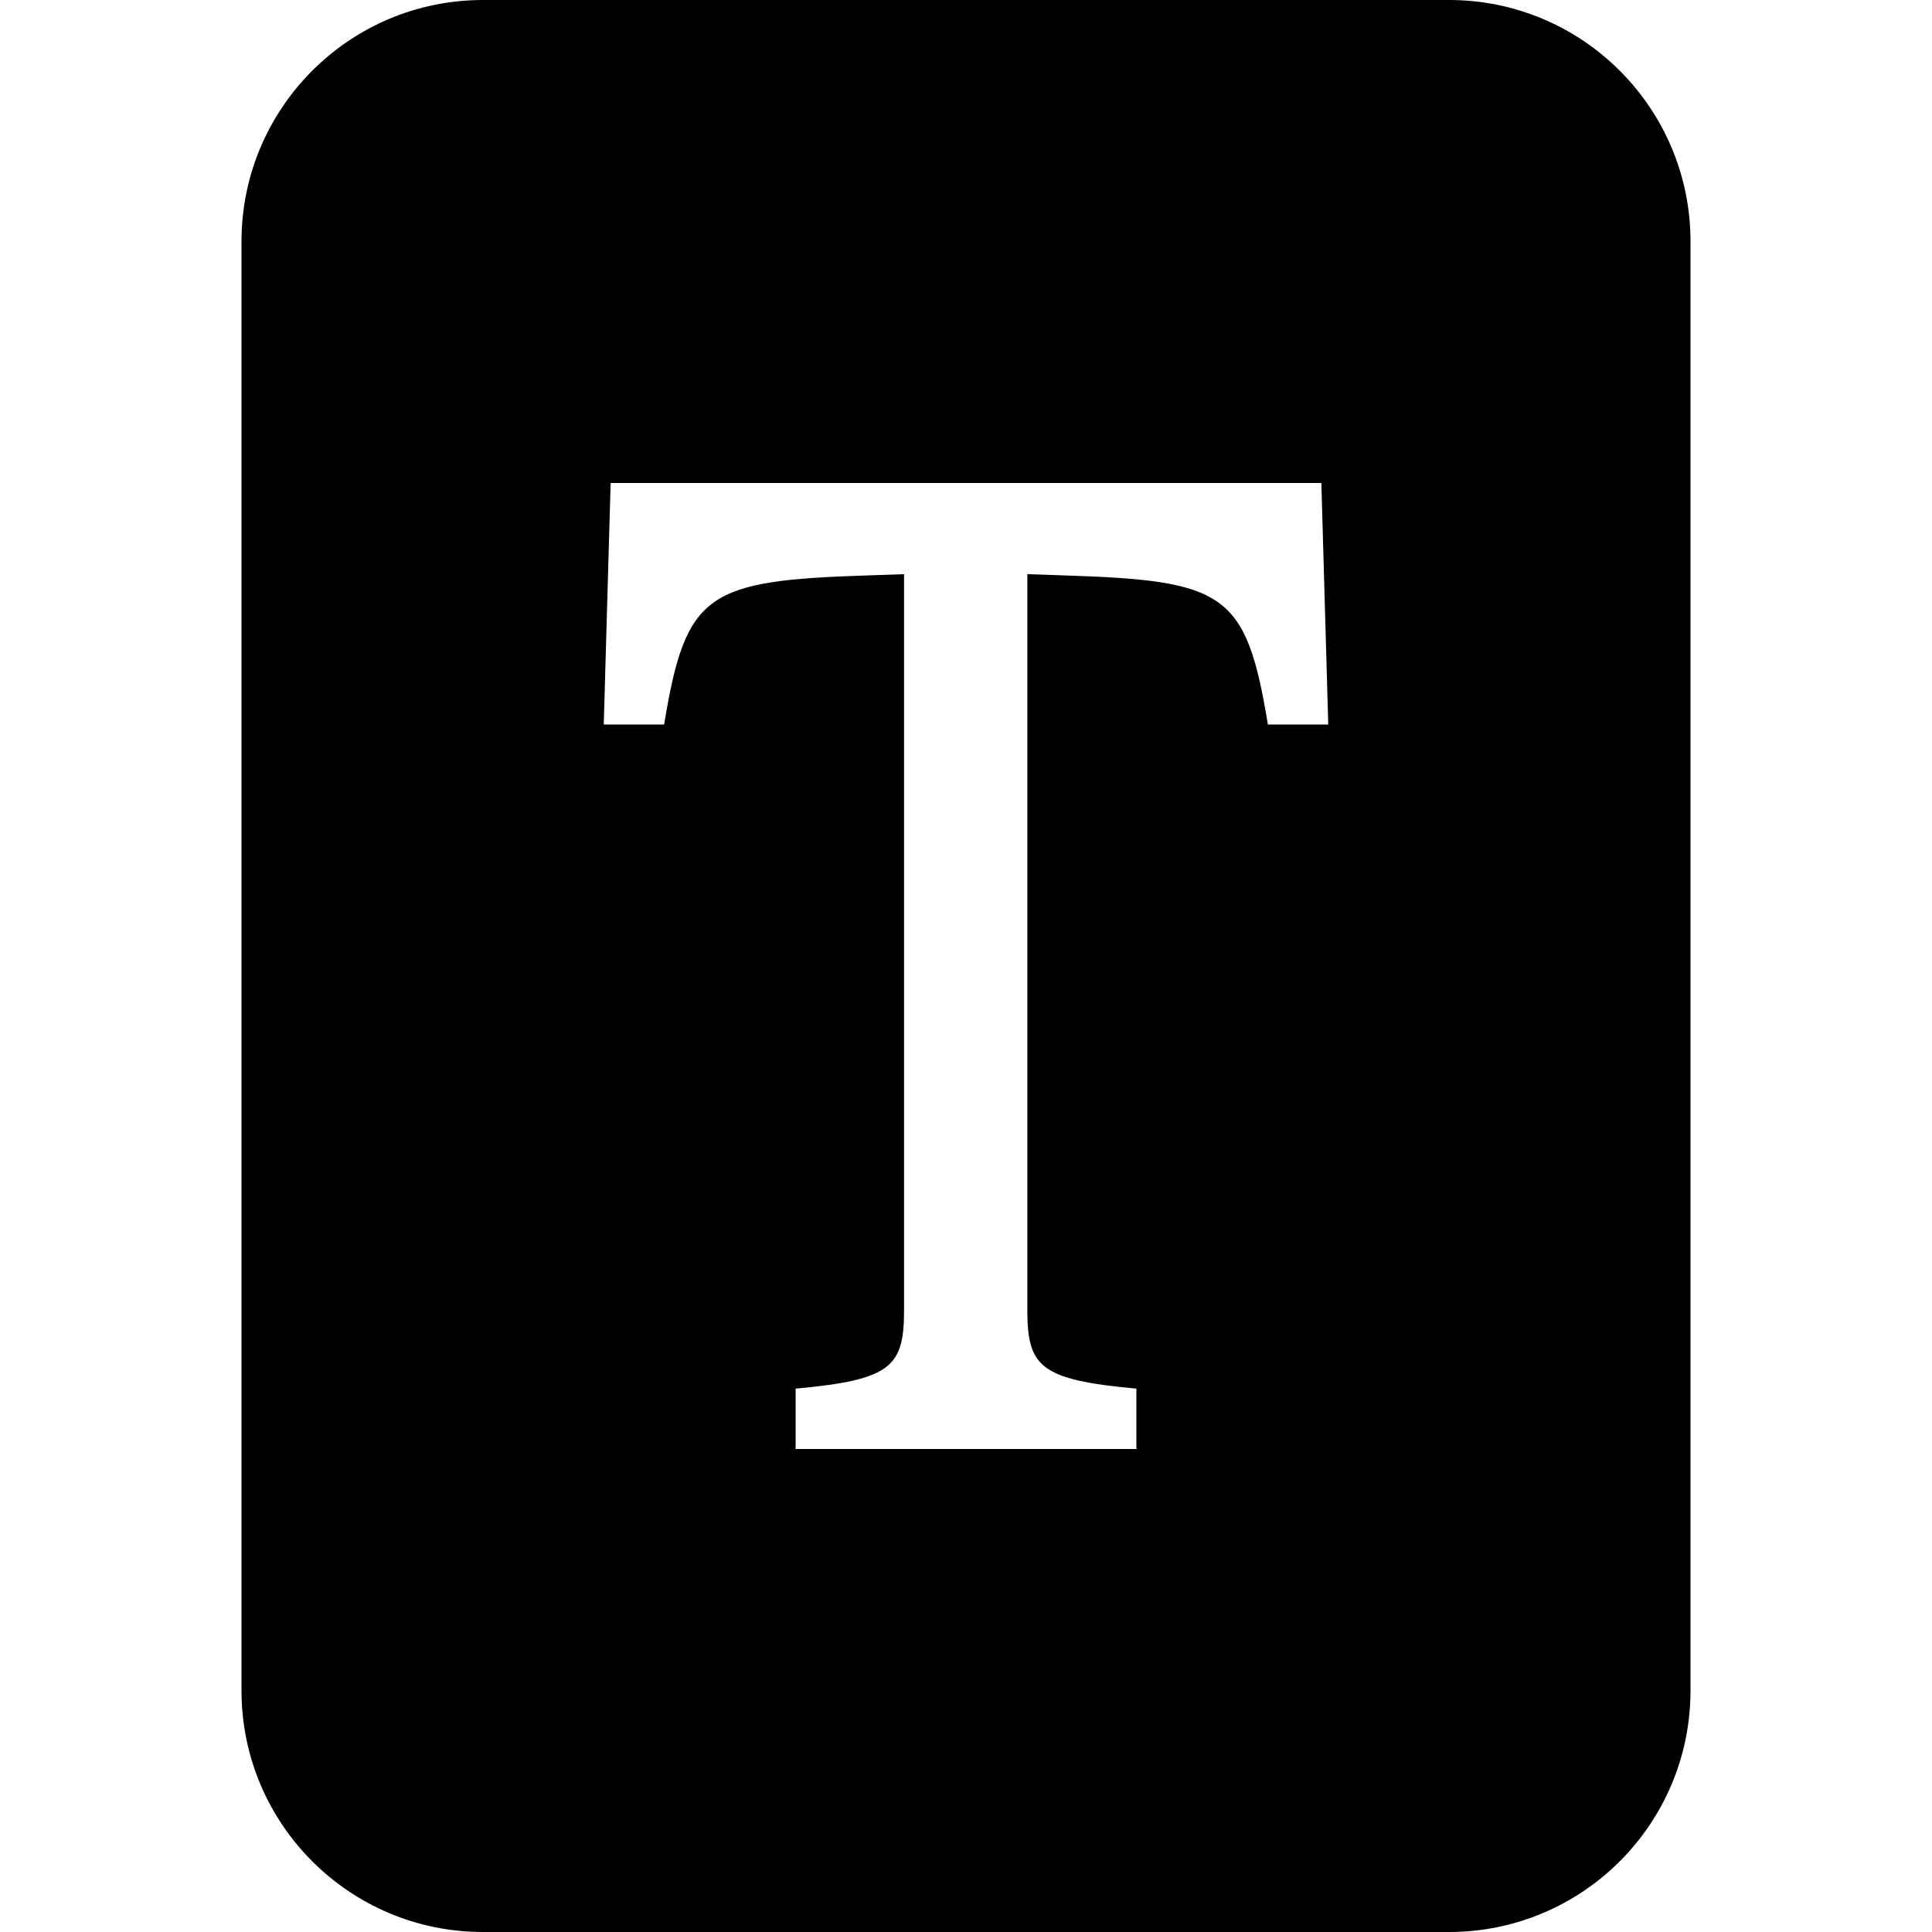 <svg width="16" height="16" viewBox="0 0 16 16" fill="none" xmlns="http://www.w3.org/2000/svg">
<path d="M12 0H4C2.895 0 2 0.895 2 2V14C2 15.105 2.895 16 4 16H12C13.105 16 14 15.105 14 14V2C14 0.895 13.105 0 12 0ZM5.057 4H10.943L11 6H10.5C10.32 4.904 10.144 4.808 8.806 4.765L8.508 4.755V10.846C8.508 11.316 8.608 11.427 9.411 11.5V12H6.589V11.5C7.388 11.427 7.487 11.316 7.487 10.846V4.755L7.194 4.765C5.856 4.808 5.68 4.904 5.5 6H5L5.057 4Z" fill="black"/>
</svg>
